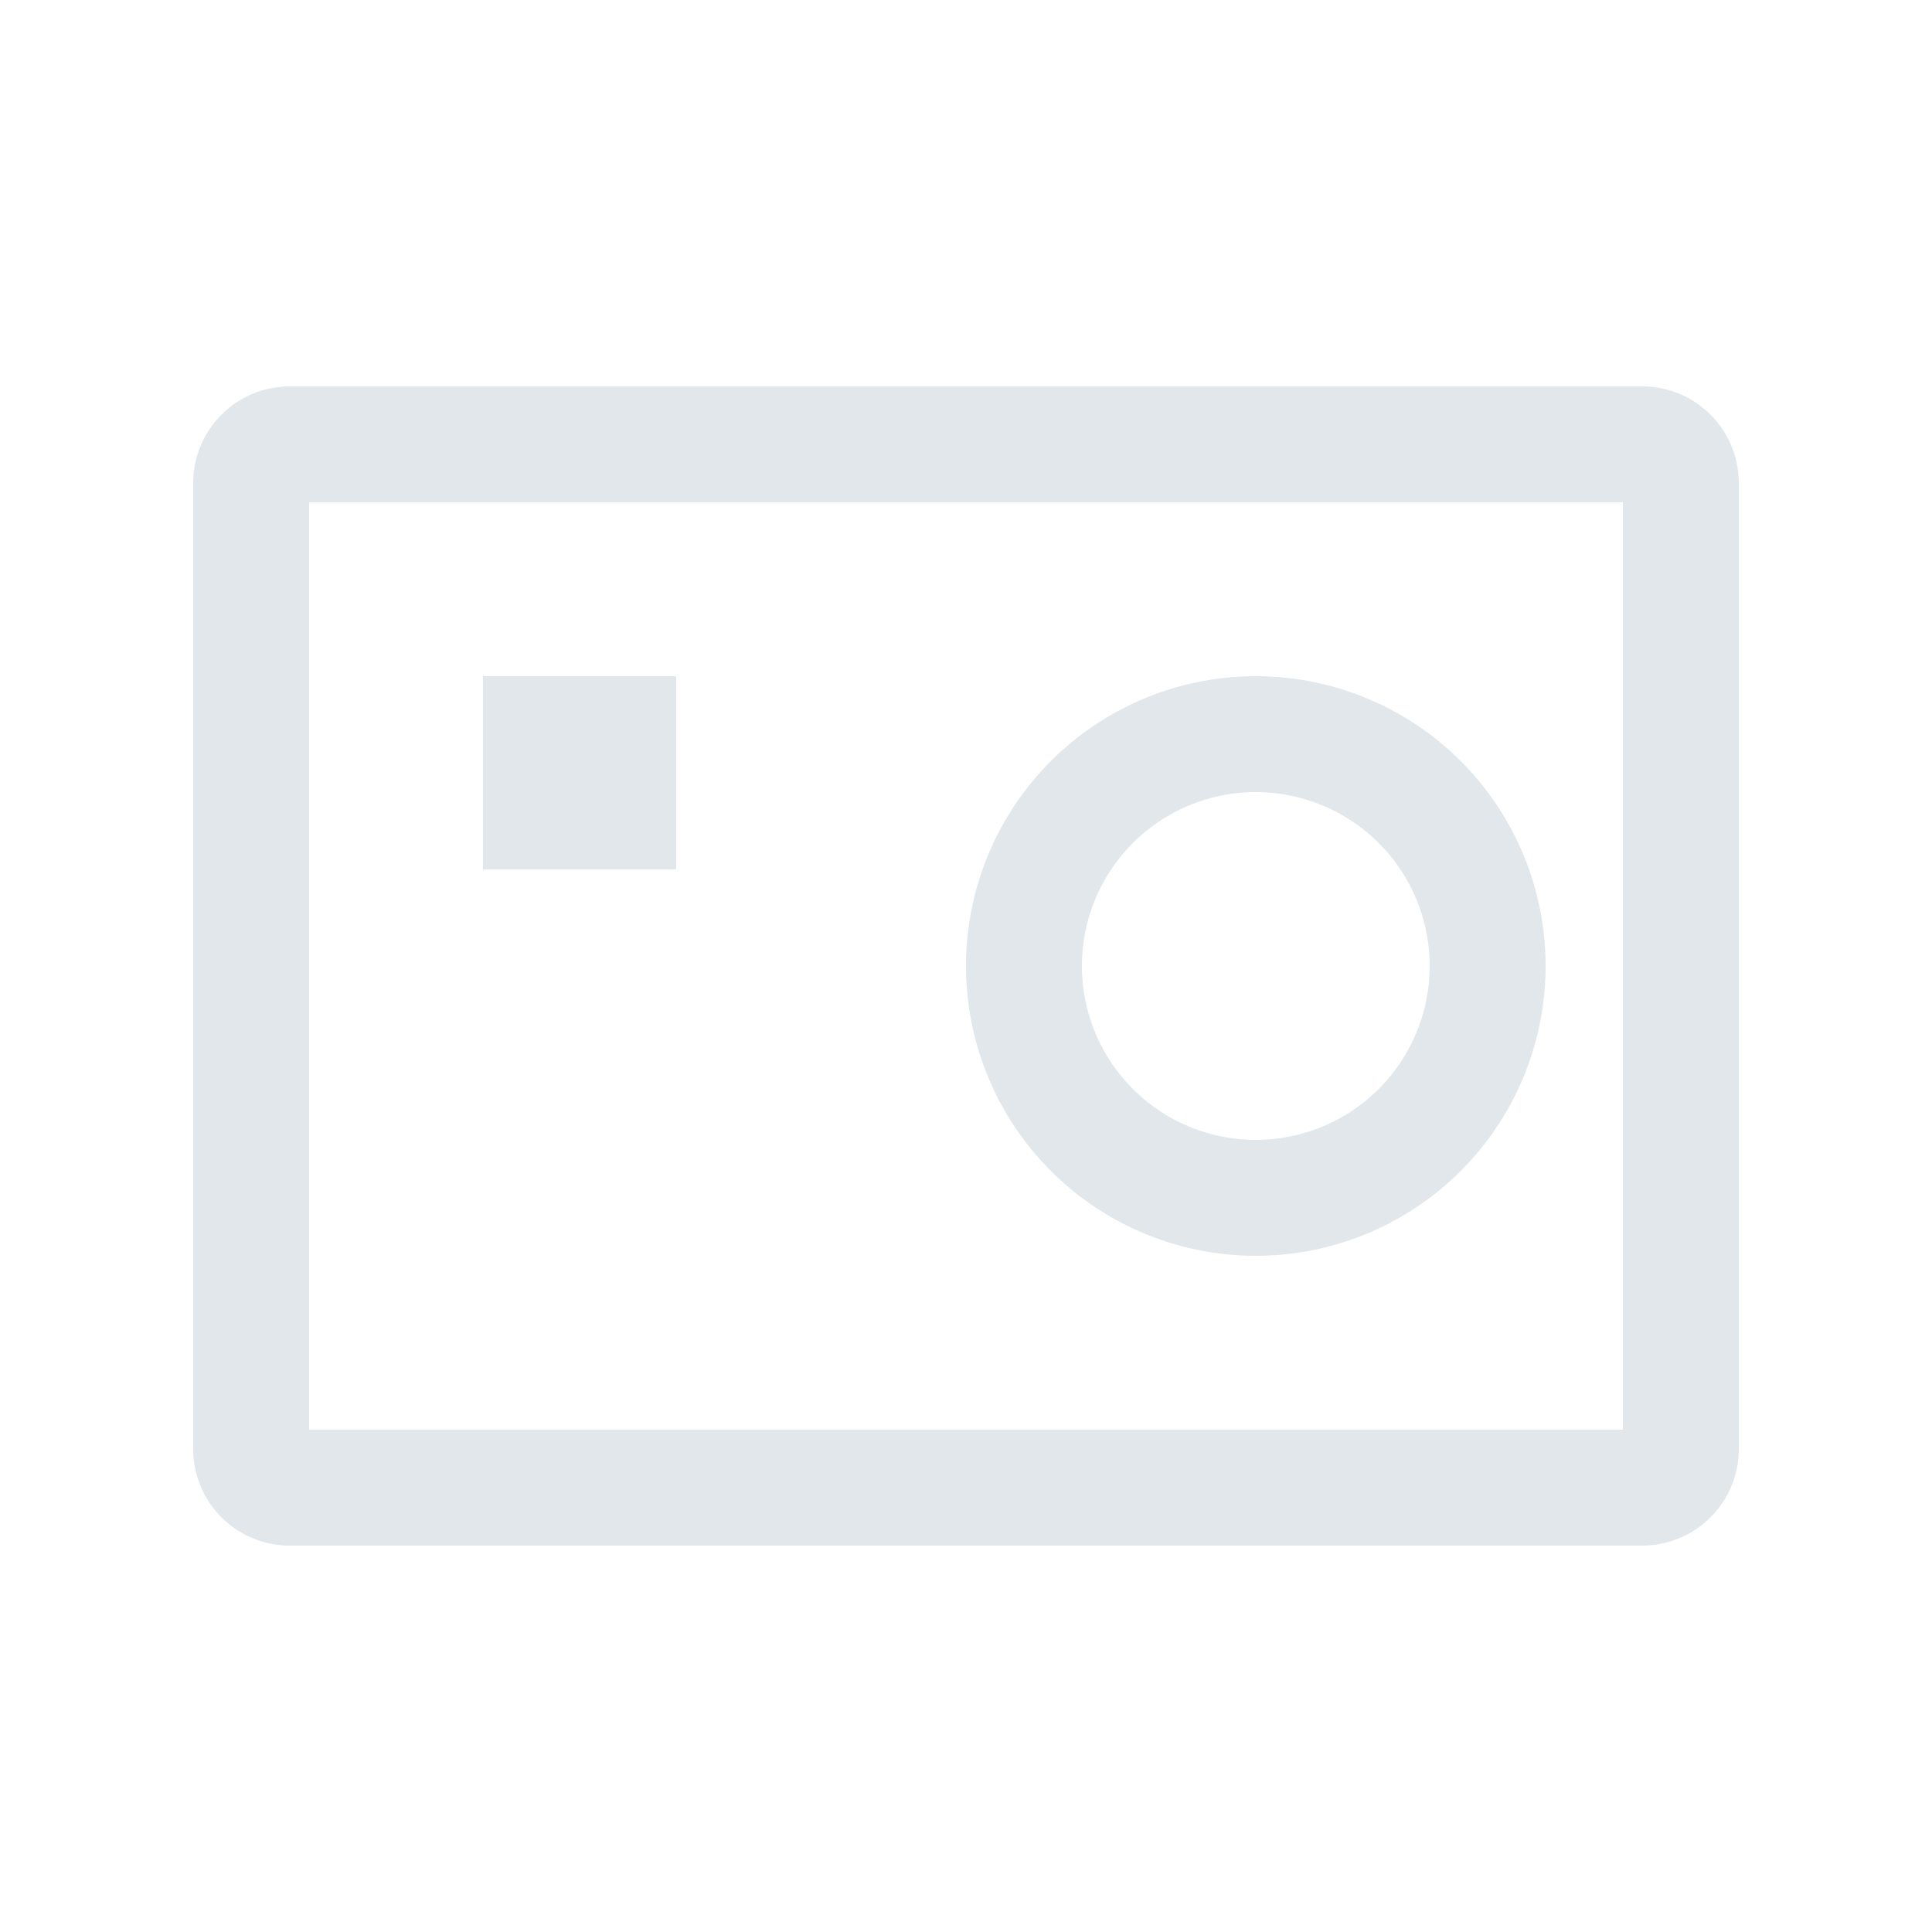 <svg xmlns="http://www.w3.org/2000/svg" width="20" height="20" fill="none" viewBox="0 0 20 20">
  <g class="20x20/Outline/virtual_camera">
    <path fill="#E1E7EA" fill-rule="evenodd" d="M3.2 5.2v9.6h13.6V5.2H3.2ZM3 4a1 1 0 0 0-1 1v10a1 1 0 0 0 1 1h14a1 1 0 0 0 1-1V5a1 1 0 0 0-1-1H3Zm10 7.8a1.8 1.8 0 1 0 0-3.6 1.8 1.8 0 0 0 0 3.6Zm0 1.2a3 3 0 1 0 0-6 3 3 0 0 0 0 6ZM7 7H5v2h2V7Z" class="Primary" clip-rule="evenodd"/>
  </g>
</svg>
